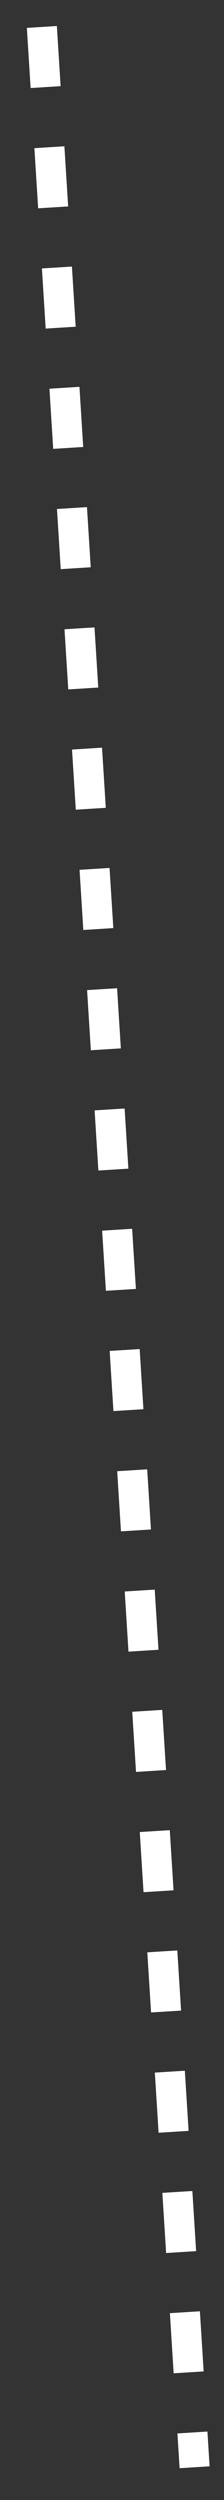 <svg width="7" height="78" viewBox="0 0 7 78" fill="none" xmlns="http://www.w3.org/2000/svg">
<rect x="0" y="0" width="7" height="78" fill="#333333" stroke="none"/>
<path d="M1.308 0.841L6.081 76.978" stroke="white" stroke-width="0.939" stroke-dasharray="1.88 1.88"/>
</svg>
